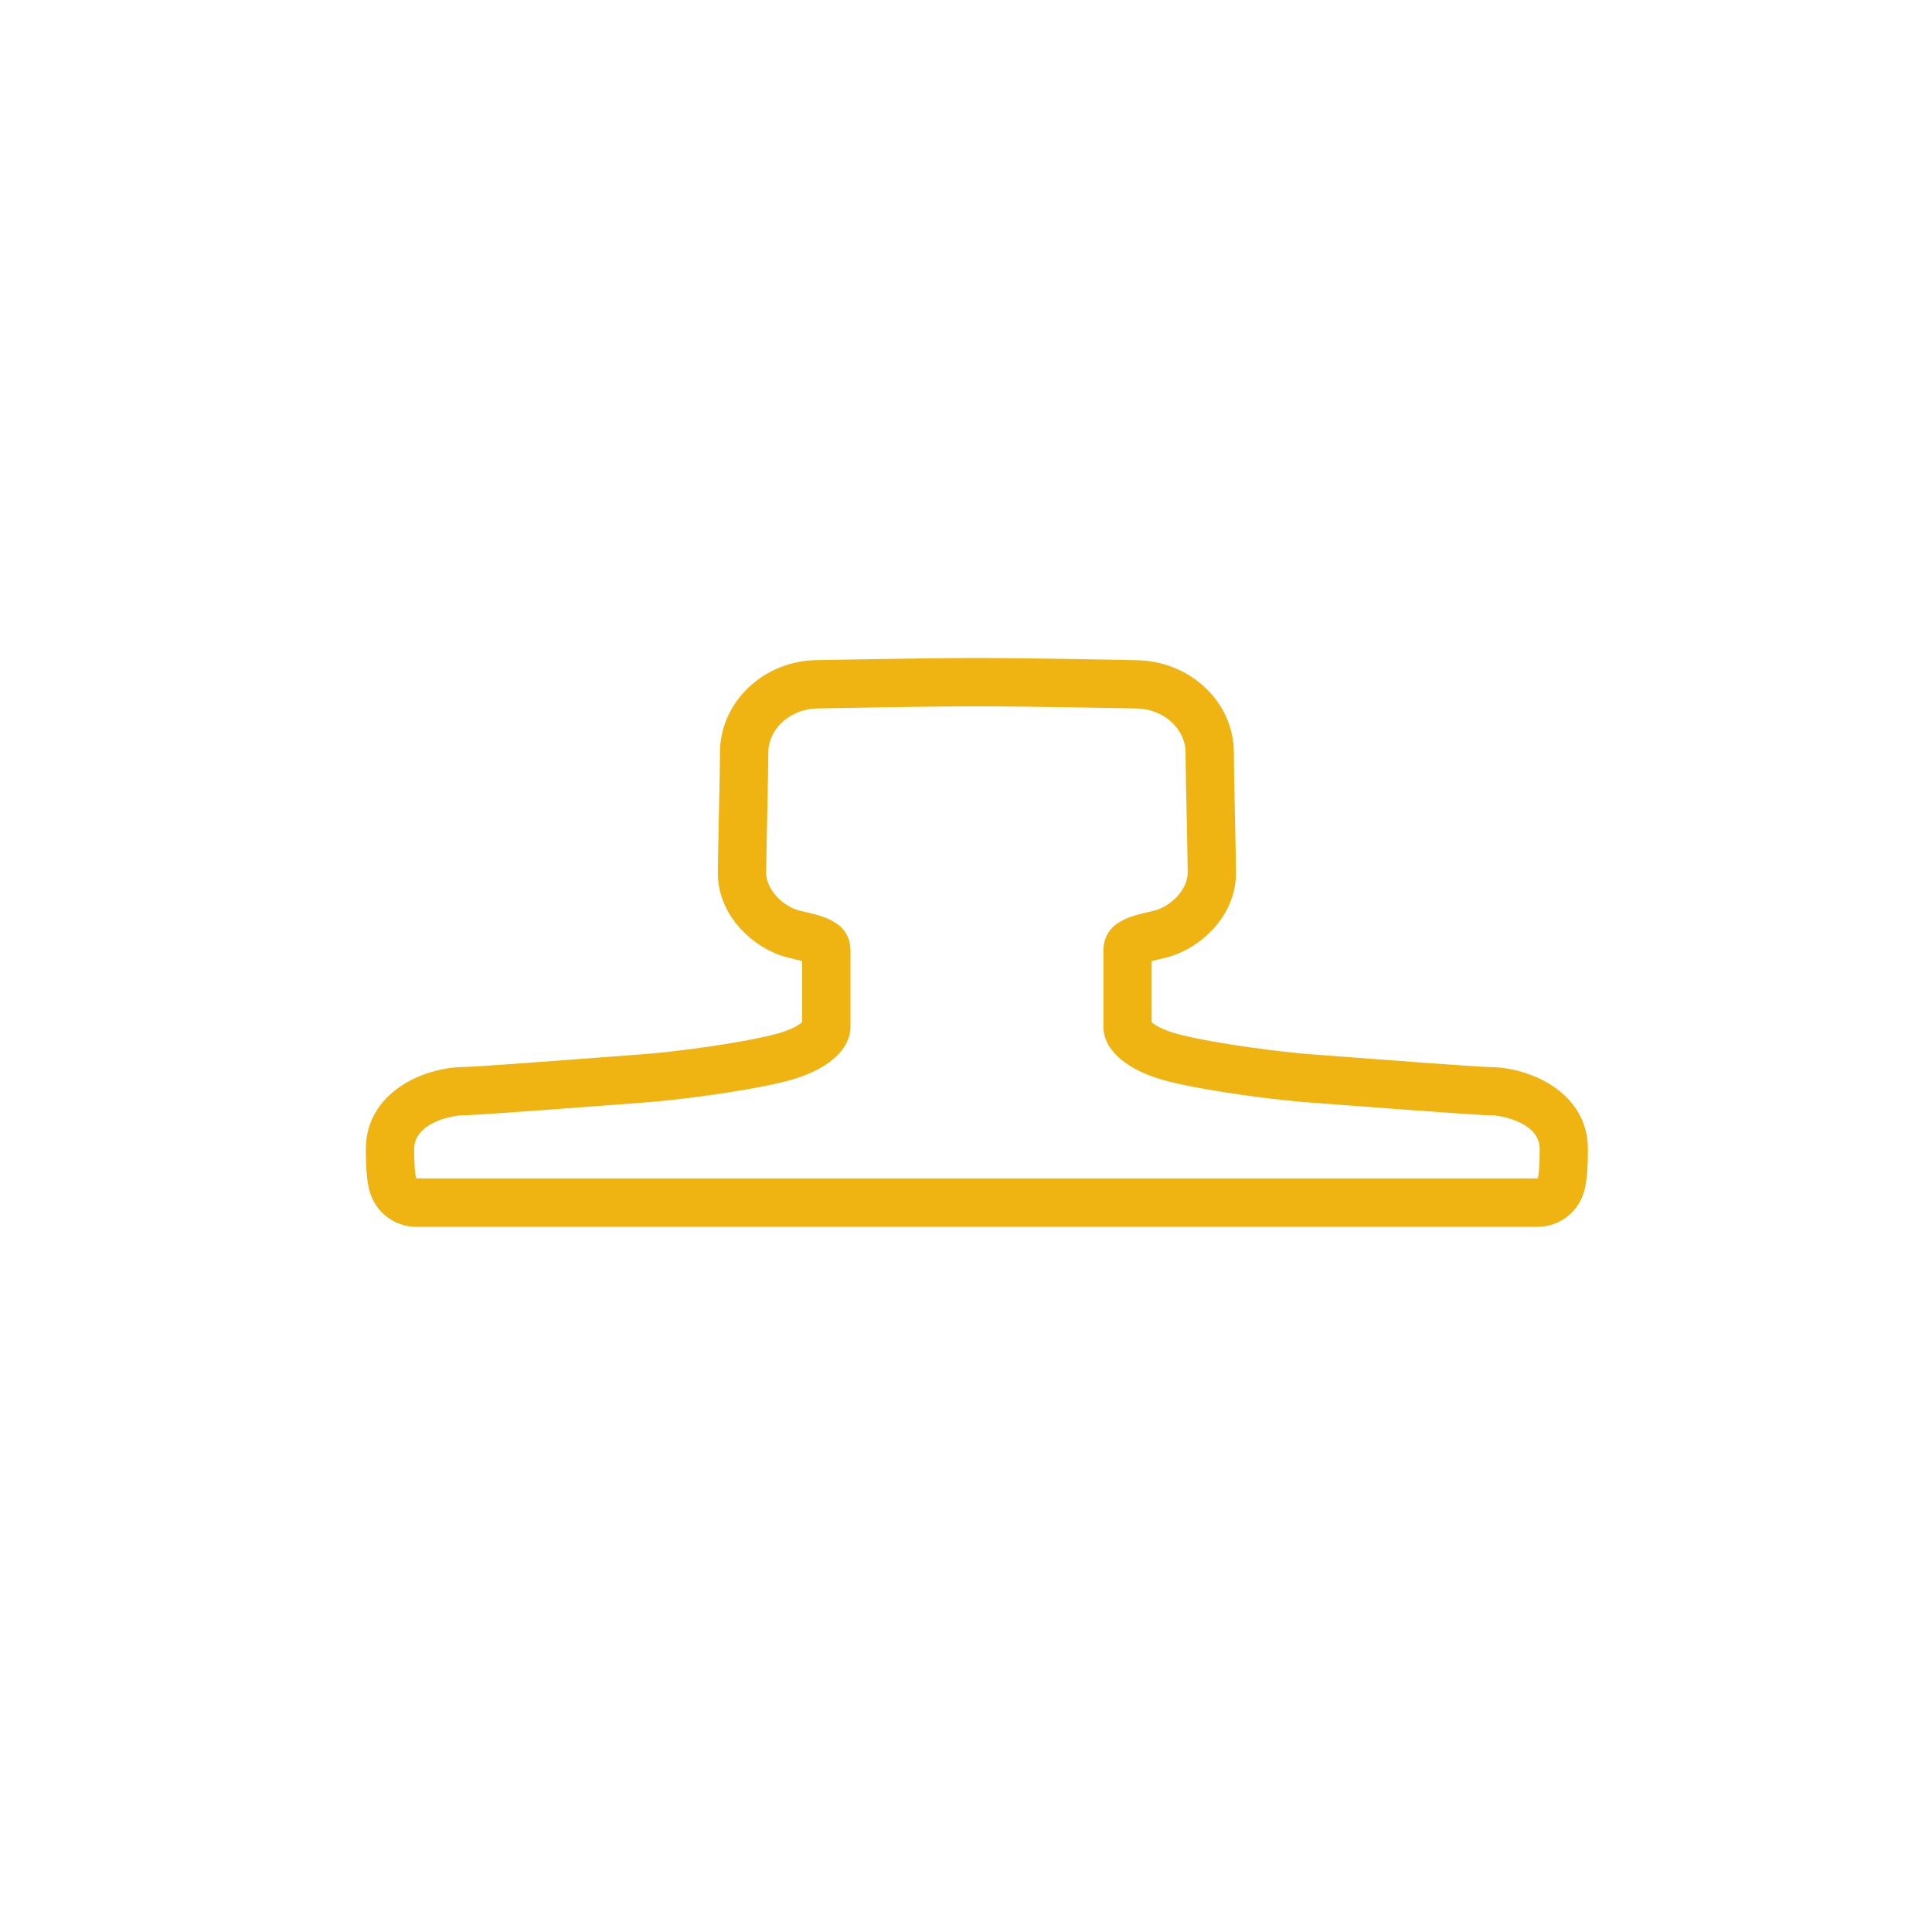 <?xml version="1.0" encoding="UTF-8" standalone="no"?>
<svg
   xmlns:dc="http://purl.org/dc/elements/1.1/"
   xmlns:cc="http://creativecommons.org/ns#"
   xmlns:rdf="http://www.w3.org/1999/02/22-rdf-syntax-ns#"
   xmlns:svg="http://www.w3.org/2000/svg"
   xmlns="http://www.w3.org/2000/svg"
   xml:space="preserve"
   style="enable-background:new 0 0 40 40;"
   viewBox="0 0 40 40"
   y="0px"
   x="0px"
   id="Layer_1"
   version="1.1"><defs
     id="defs37" /><style
     id="style28"
     type="text/css">
	.st0{fill:#A5A5A5;}
</style><g
     id="g32"><path
       style="fill:#efb412;fill-opacity:1"
       id="path30"
       d="M20.226,14.623c1.004,0,3.273,0.044,3.273,0.044c0.611,0,1.047,0.436,1.047,0.916   c0,0.48,0.044,2.138,0.044,2.487c0,0.349-0.349,0.698-0.698,0.786c-0.349,0.087-1.047,0.174-1.047,0.829v1.571   c0,0.48,0.48,0.917,1.353,1.135c0.872,0.218,2.312,0.393,2.924,0.436c0.61,0.044,3.404,0.262,3.709,0.262   c0.306,0,1.047,0.174,1.047,0.698c0,0.524-0.043,0.611-0.043,0.611H20.226H8.619c0,0-0.044-0.087-0.044-0.611   c0-0.524,0.742-0.698,1.047-0.698c0.305,0,3.098-0.218,3.709-0.262c0.611-0.043,2.051-0.218,2.924-0.436   c0.872-0.218,1.353-0.654,1.353-1.135v-1.571c0-0.655-0.698-0.742-1.047-0.829c-0.349-0.088-0.698-0.436-0.698-0.786   c0-0.349,0.044-2.007,0.044-2.487c0-0.48,0.436-0.916,1.047-0.916C16.954,14.667,19.223,14.623,20.226,14.623 M20.226,13.623   c-1.009,0-3.292,0.044-3.292,0.044c-1.11,0-2.028,0.859-2.028,1.916c0,0.255-0.013,0.849-0.024,1.395   c-0.01,0.482-0.02,0.929-0.02,1.093c0,0.903,0.75,1.579,1.455,1.756l0.134,0.032c0.042,0.01,0.101,0.023,0.157,0.038v1.267   c-0.062,0.054-0.229,0.167-0.595,0.258c-0.769,0.192-2.115,0.364-2.752,0.409l-0.761,0.057c-0.859,0.065-2.648,0.2-2.88,0.203   c-0.848,0-2.045,0.527-2.045,1.698c0,0.636,0.055,0.87,0.15,1.06c0.17,0.338,0.515,0.551,0.894,0.551h11.607h11.607   c0.379,0,0.726-0.215,0.895-0.554c0.094-0.189,0.148-0.422,0.148-1.056c0-1.171-1.197-1.698-2.047-1.698   c-0.23-0.003-2.021-0.138-2.881-0.203l-0.756-0.057c-0.638-0.045-1.985-0.217-2.753-0.409c-0.367-0.091-0.533-0.205-0.595-0.258   v-1.267c0.056-0.015,0.115-0.028,0.157-0.038l0.133-0.031c0.706-0.177,1.456-0.853,1.456-1.756c0-0.164-0.009-0.61-0.02-1.093   c-0.012-0.546-0.024-1.14-0.024-1.395c0-1.057-0.918-1.916-2.047-1.916C23.495,13.666,21.231,13.623,20.226,13.623L20.226,13.623z"
       class="st0" /></g></svg>